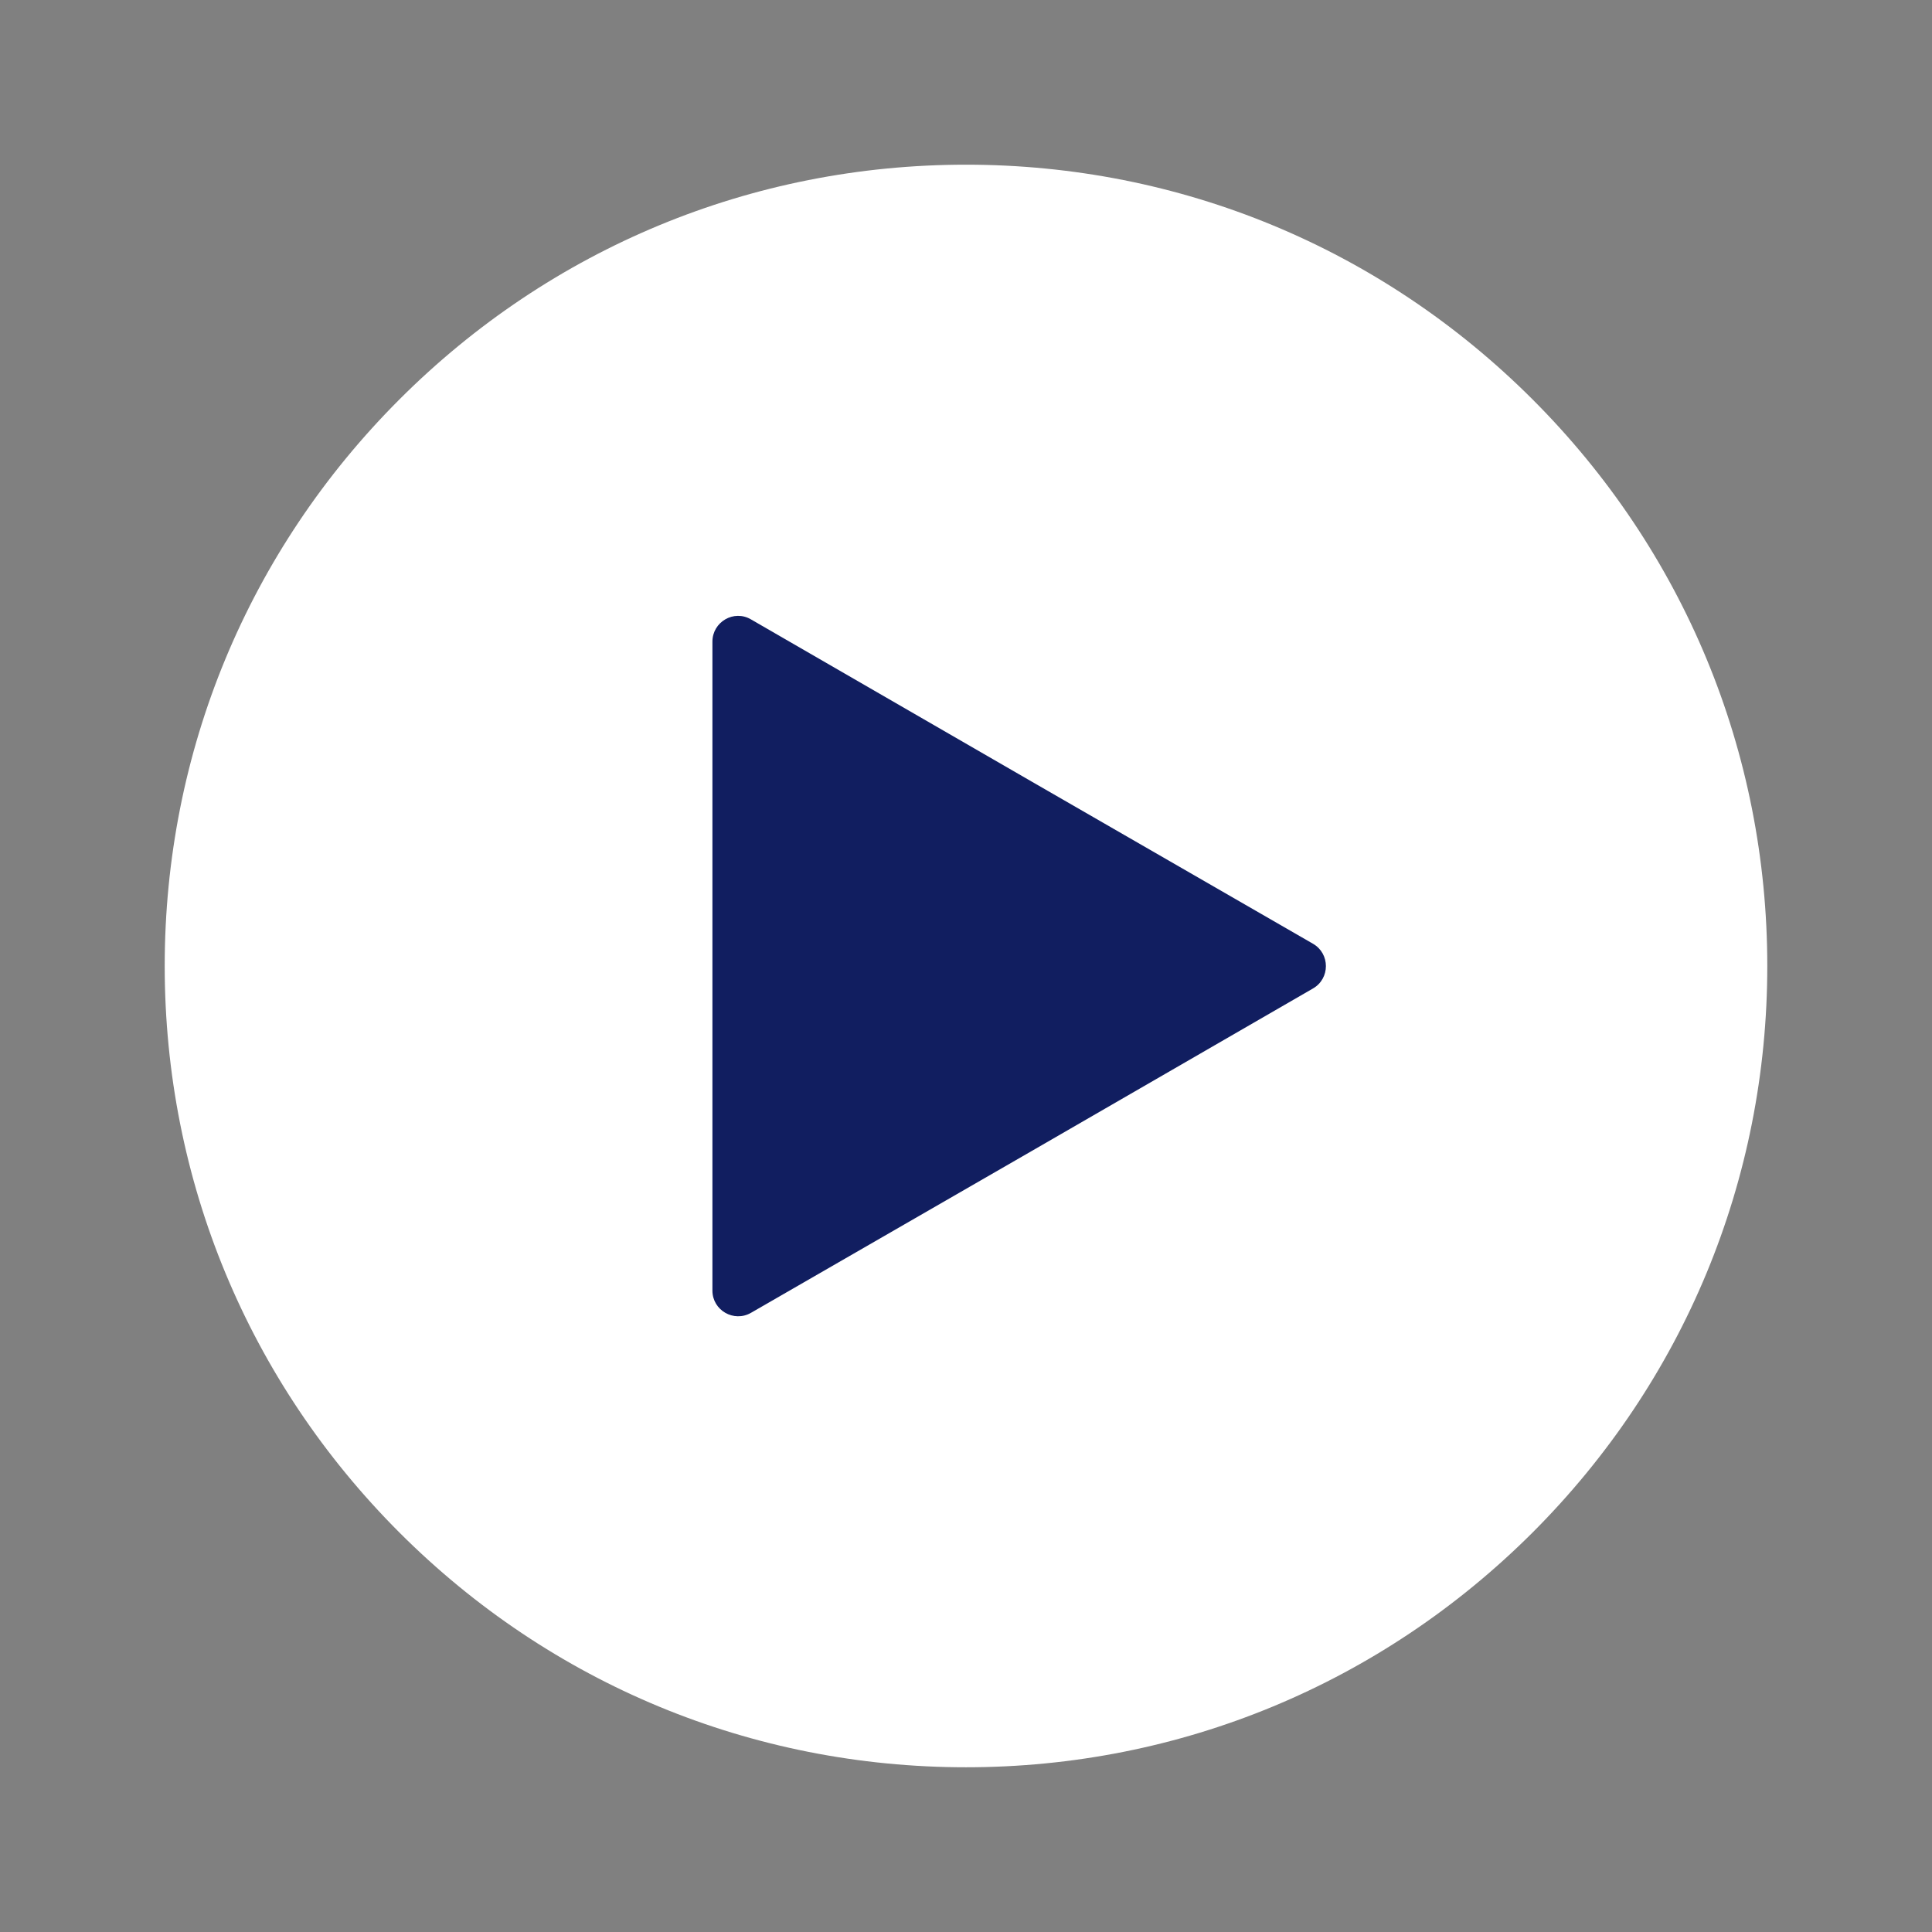 <svg width="87" height="87" viewBox="0 0 87 87" fill="none" xmlns="http://www.w3.org/2000/svg">
<rect x="0" y="0" width="87" height="87" fill="#808080" stroke="none"/>
<g id="icons play 1">
<g id="&#208;&#168;&#208;&#176;&#209;&#128;_1">
<g id="Group">
<path id="Vector" d="M43.5 79.582C33.865 79.582 24.806 75.831 17.987 69.012C11.169 62.193 7.417 53.135 7.417 43.499C7.417 33.864 11.169 24.805 17.987 17.986C24.806 11.168 33.865 7.416 43.5 7.416C53.135 7.416 62.194 11.168 69.013 17.986C75.831 24.805 79.583 33.864 79.583 43.499C79.583 53.135 75.831 62.193 69.013 69.012C62.194 75.82 53.135 79.582 43.5 79.582Z" fill="white"/>
</g>
<g id="Group_2">
<path id="Vector_2" d="M59.127 42.499C59.9 42.945 59.9 44.065 59.127 44.511L46.48 51.819L33.821 59.116C33.049 59.562 32.081 59.008 32.081 58.116V43.5V28.895C32.081 28.003 33.049 27.438 33.821 27.894L46.469 35.202L59.127 42.499Z" fill="#111E60"/>
</g>
</g>
</g>
</svg>
